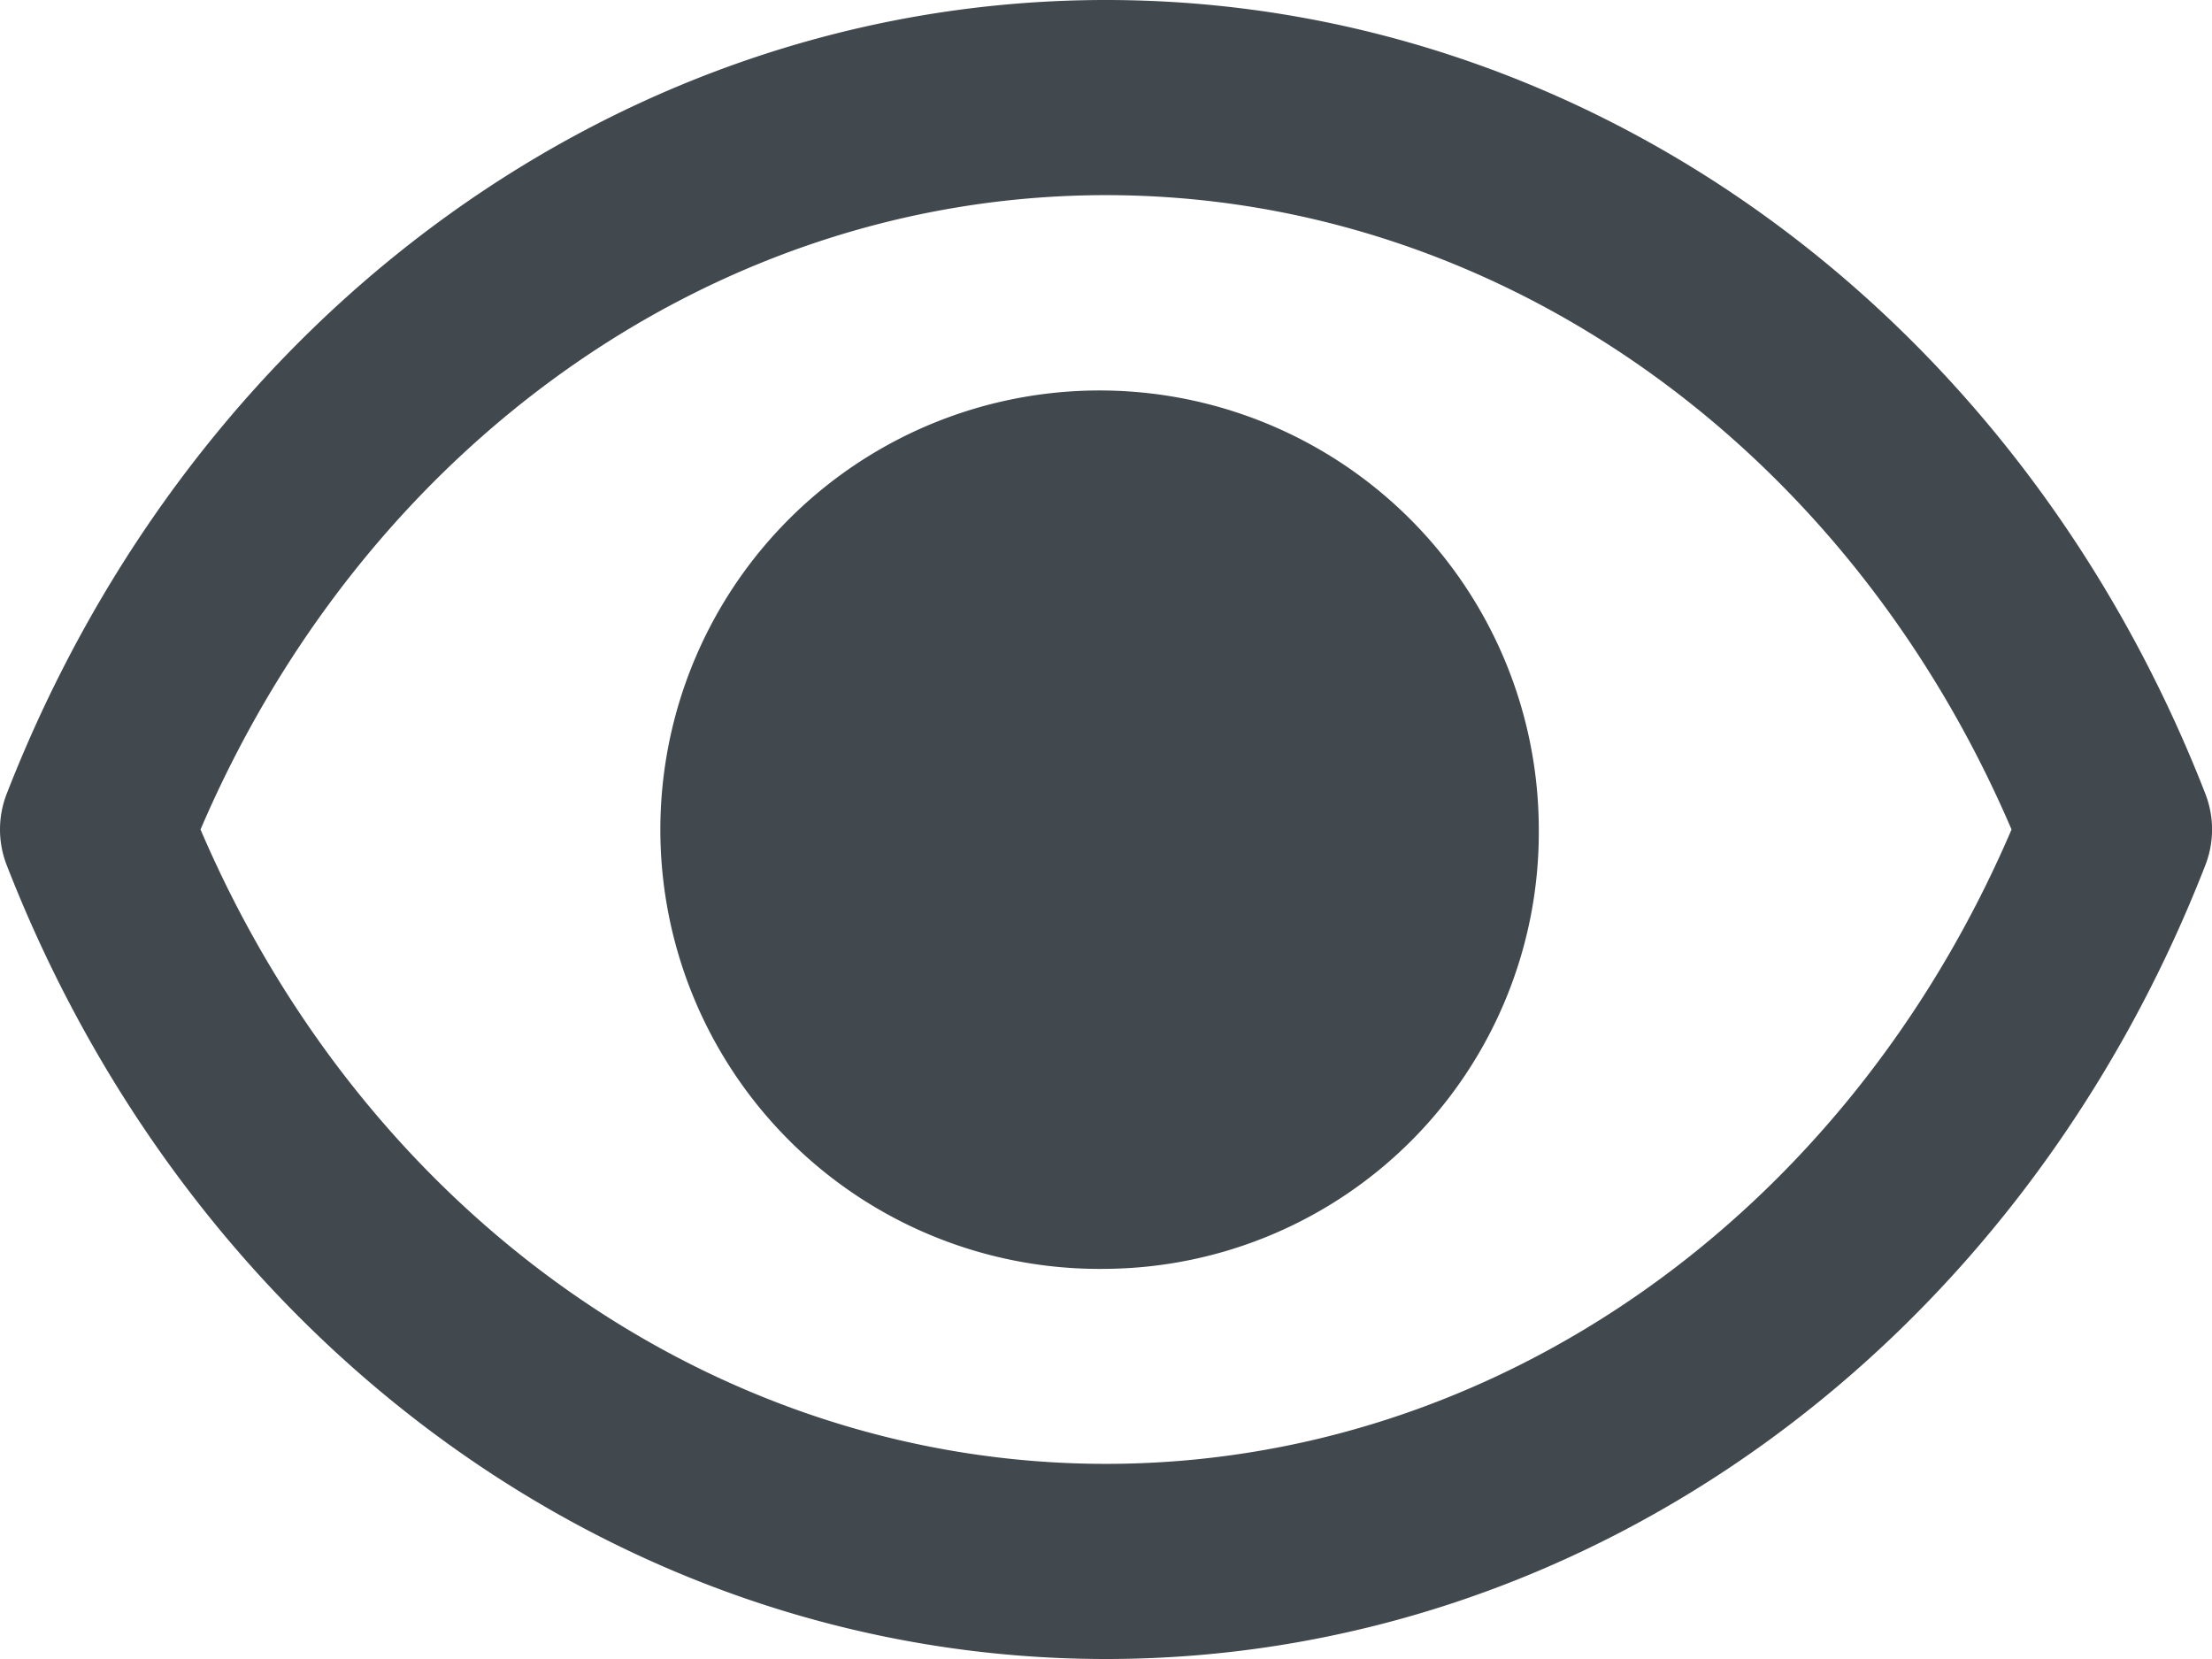 <svg id="Layer_1" data-name="Layer 1" xmlns="http://www.w3.org/2000/svg" viewBox="0 0 32 24"><defs><style>.cls-1{fill:#41494e;}</style></defs><title>PassShow</title><path class="cls-1" d="M15.999,24C9.058,24,2.815,19.494.098,12.518a1.421,1.421,0,0,1,0-1.037C2.815,4.508,9.058,0,15.999,0c6.942,0,13.186,4.508,15.904,11.481a1.423,1.423,0,0,1,0,1.037C29.185,19.494,22.94,24,15.999,24ZM2.901,12c2.395,5.595,7.48,9.177,13.098,9.177,5.62,0,10.705-3.582,13.101-9.177-2.395-5.592-7.481-9.177-13.101-9.177C10.38,2.823,5.296,6.408,2.901,12Z"/><path class="cls-1" d="M16,18.356a6.354,6.354,0,1,1,6.261-6.353A6.313,6.313,0,0,1,16,18.356Z"/></svg>
